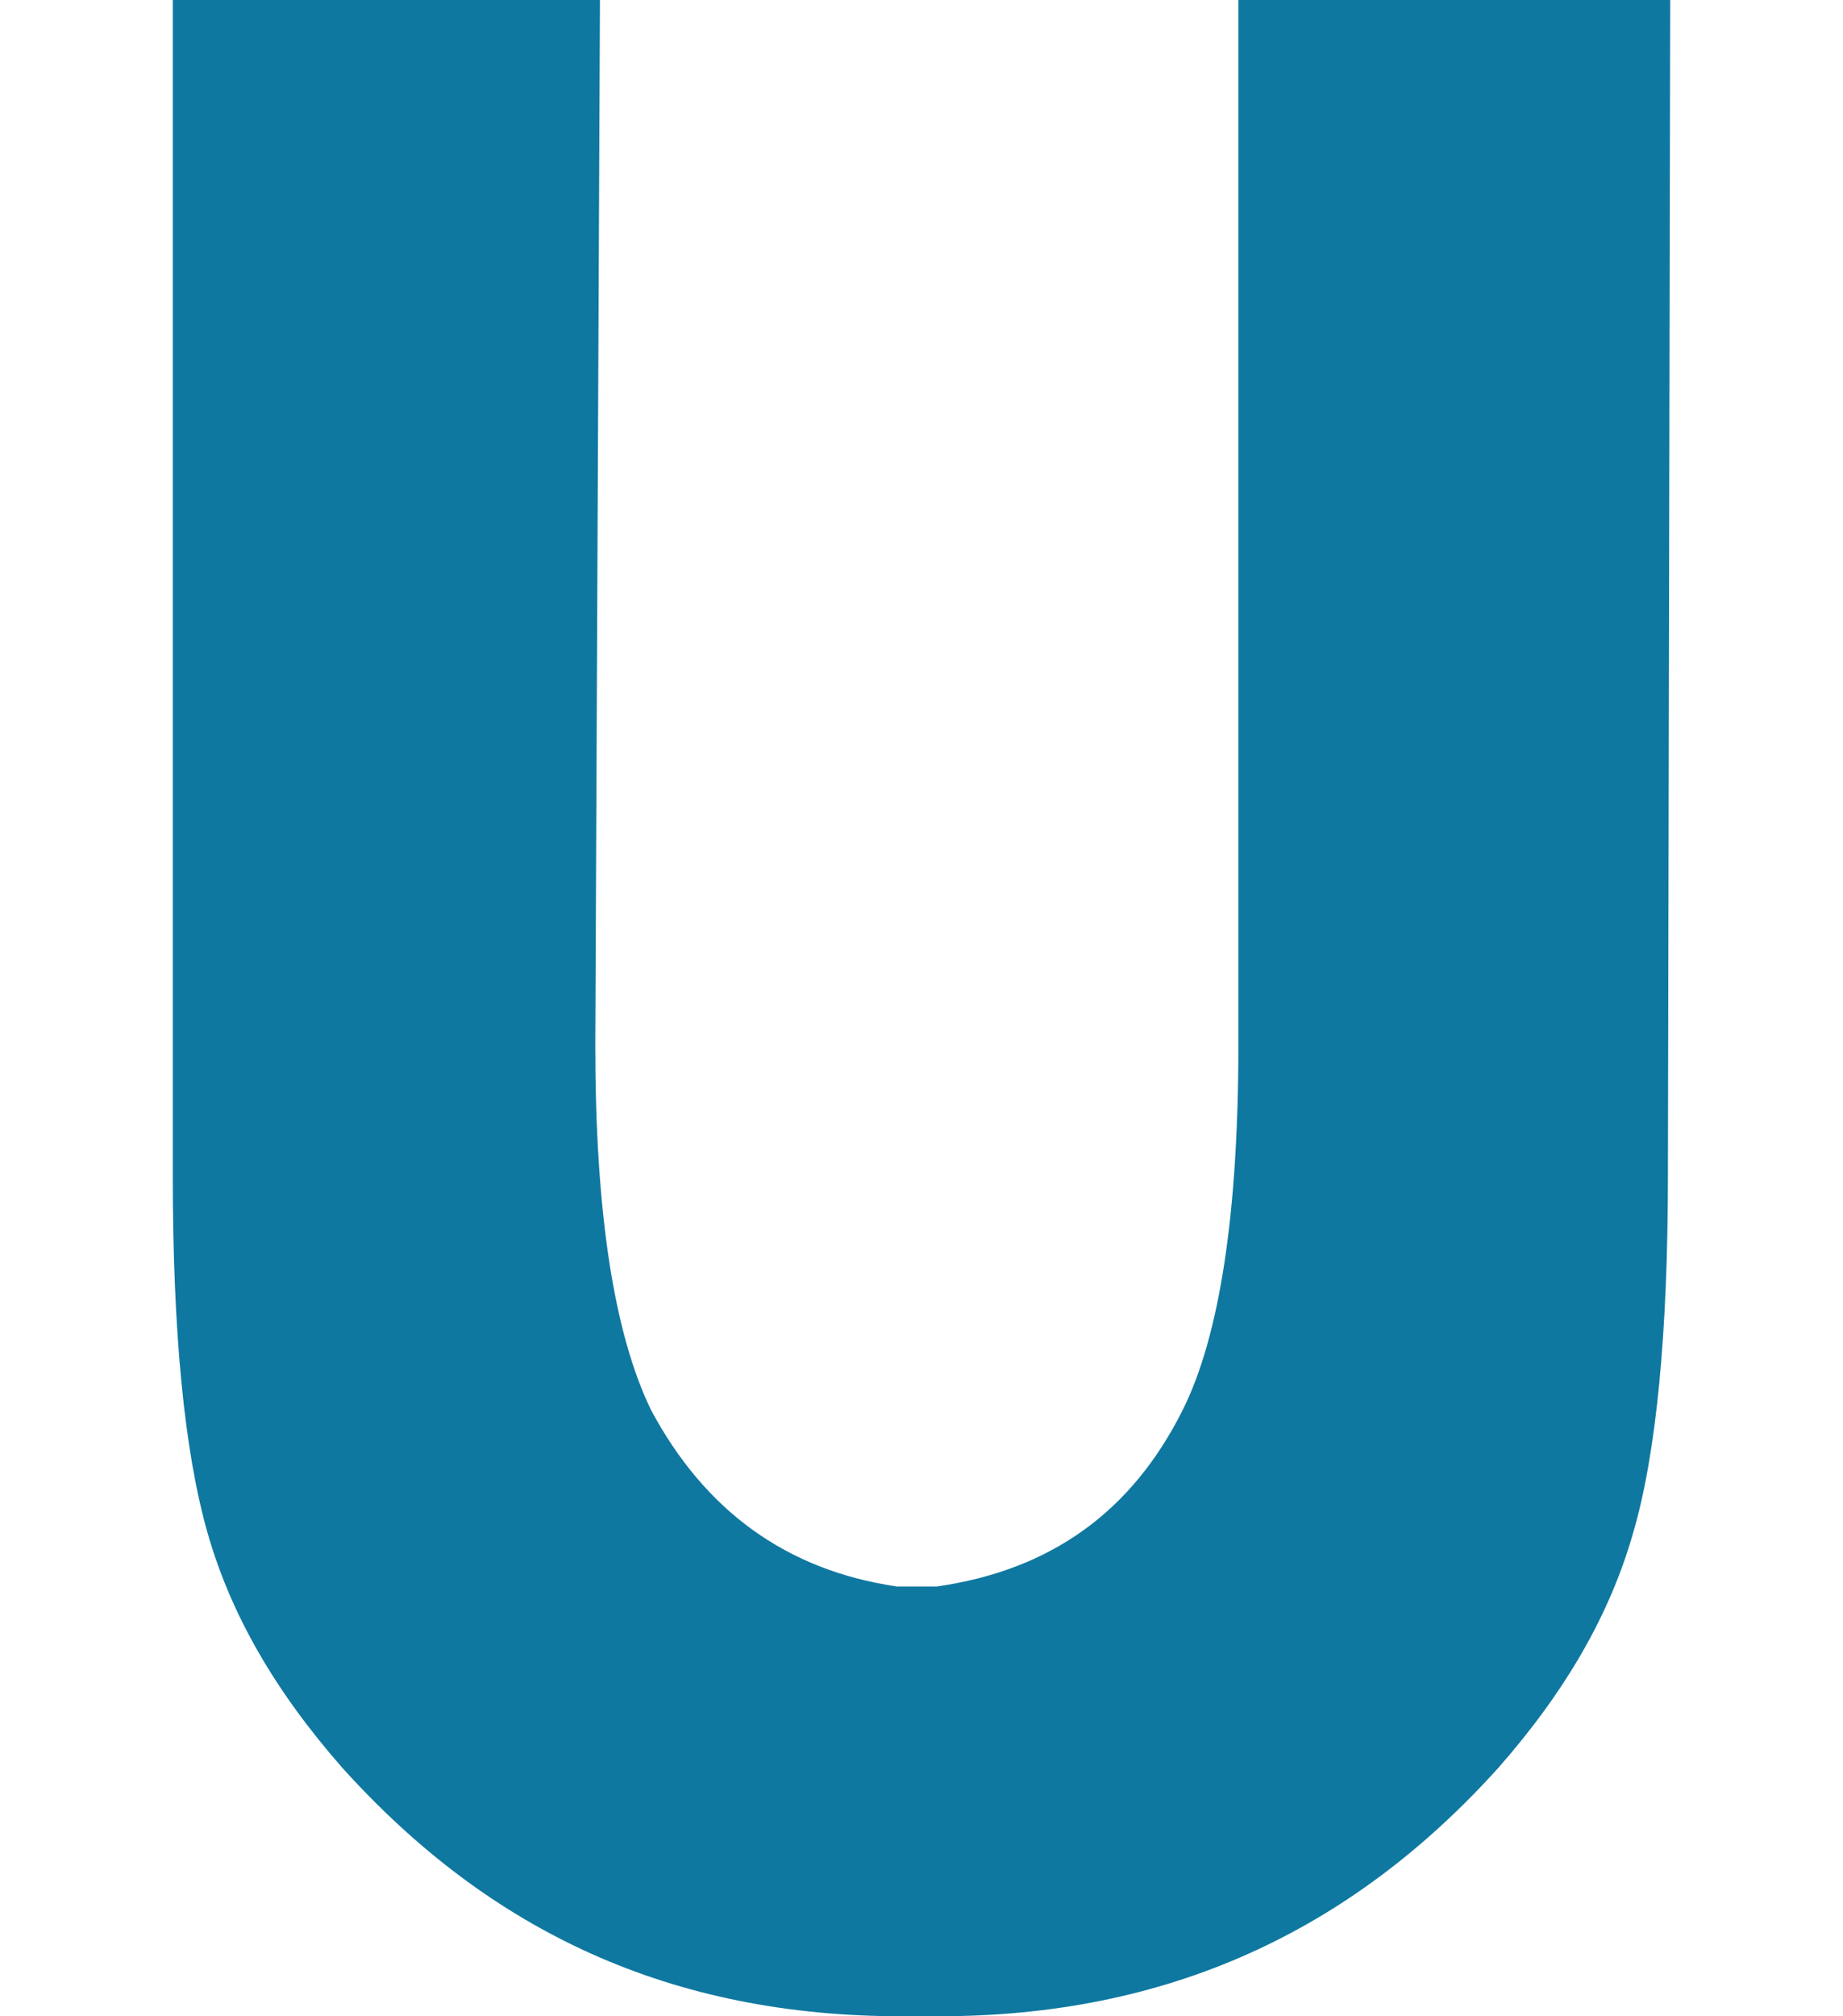 <svg width="32" height="35" viewBox="0 0 32 35" fill="none" xmlns="http://www.w3.org/2000/svg">
<path d="M21.502 0V18.145C21.502 21.048 21.18 23.186 20.535 24.476C19.648 26.25 18.237 27.258 16.262 27.54H15.577C13.642 27.258 12.231 26.21 11.304 24.476C10.659 23.145 10.336 21.048 10.336 18.145L10.417 0H3V20.403C3 23.145 3.202 25.202 3.605 26.613C4.008 28.024 4.774 29.355 5.943 30.686C8.522 33.548 11.667 35 15.657 35H16.302C20.253 35 23.437 33.548 26.017 30.686C27.186 29.355 27.952 28.024 28.355 26.613C28.758 25.242 28.96 23.145 28.96 20.403L29 0H21.502Z" fill="#0F78A0"/>
</svg>

